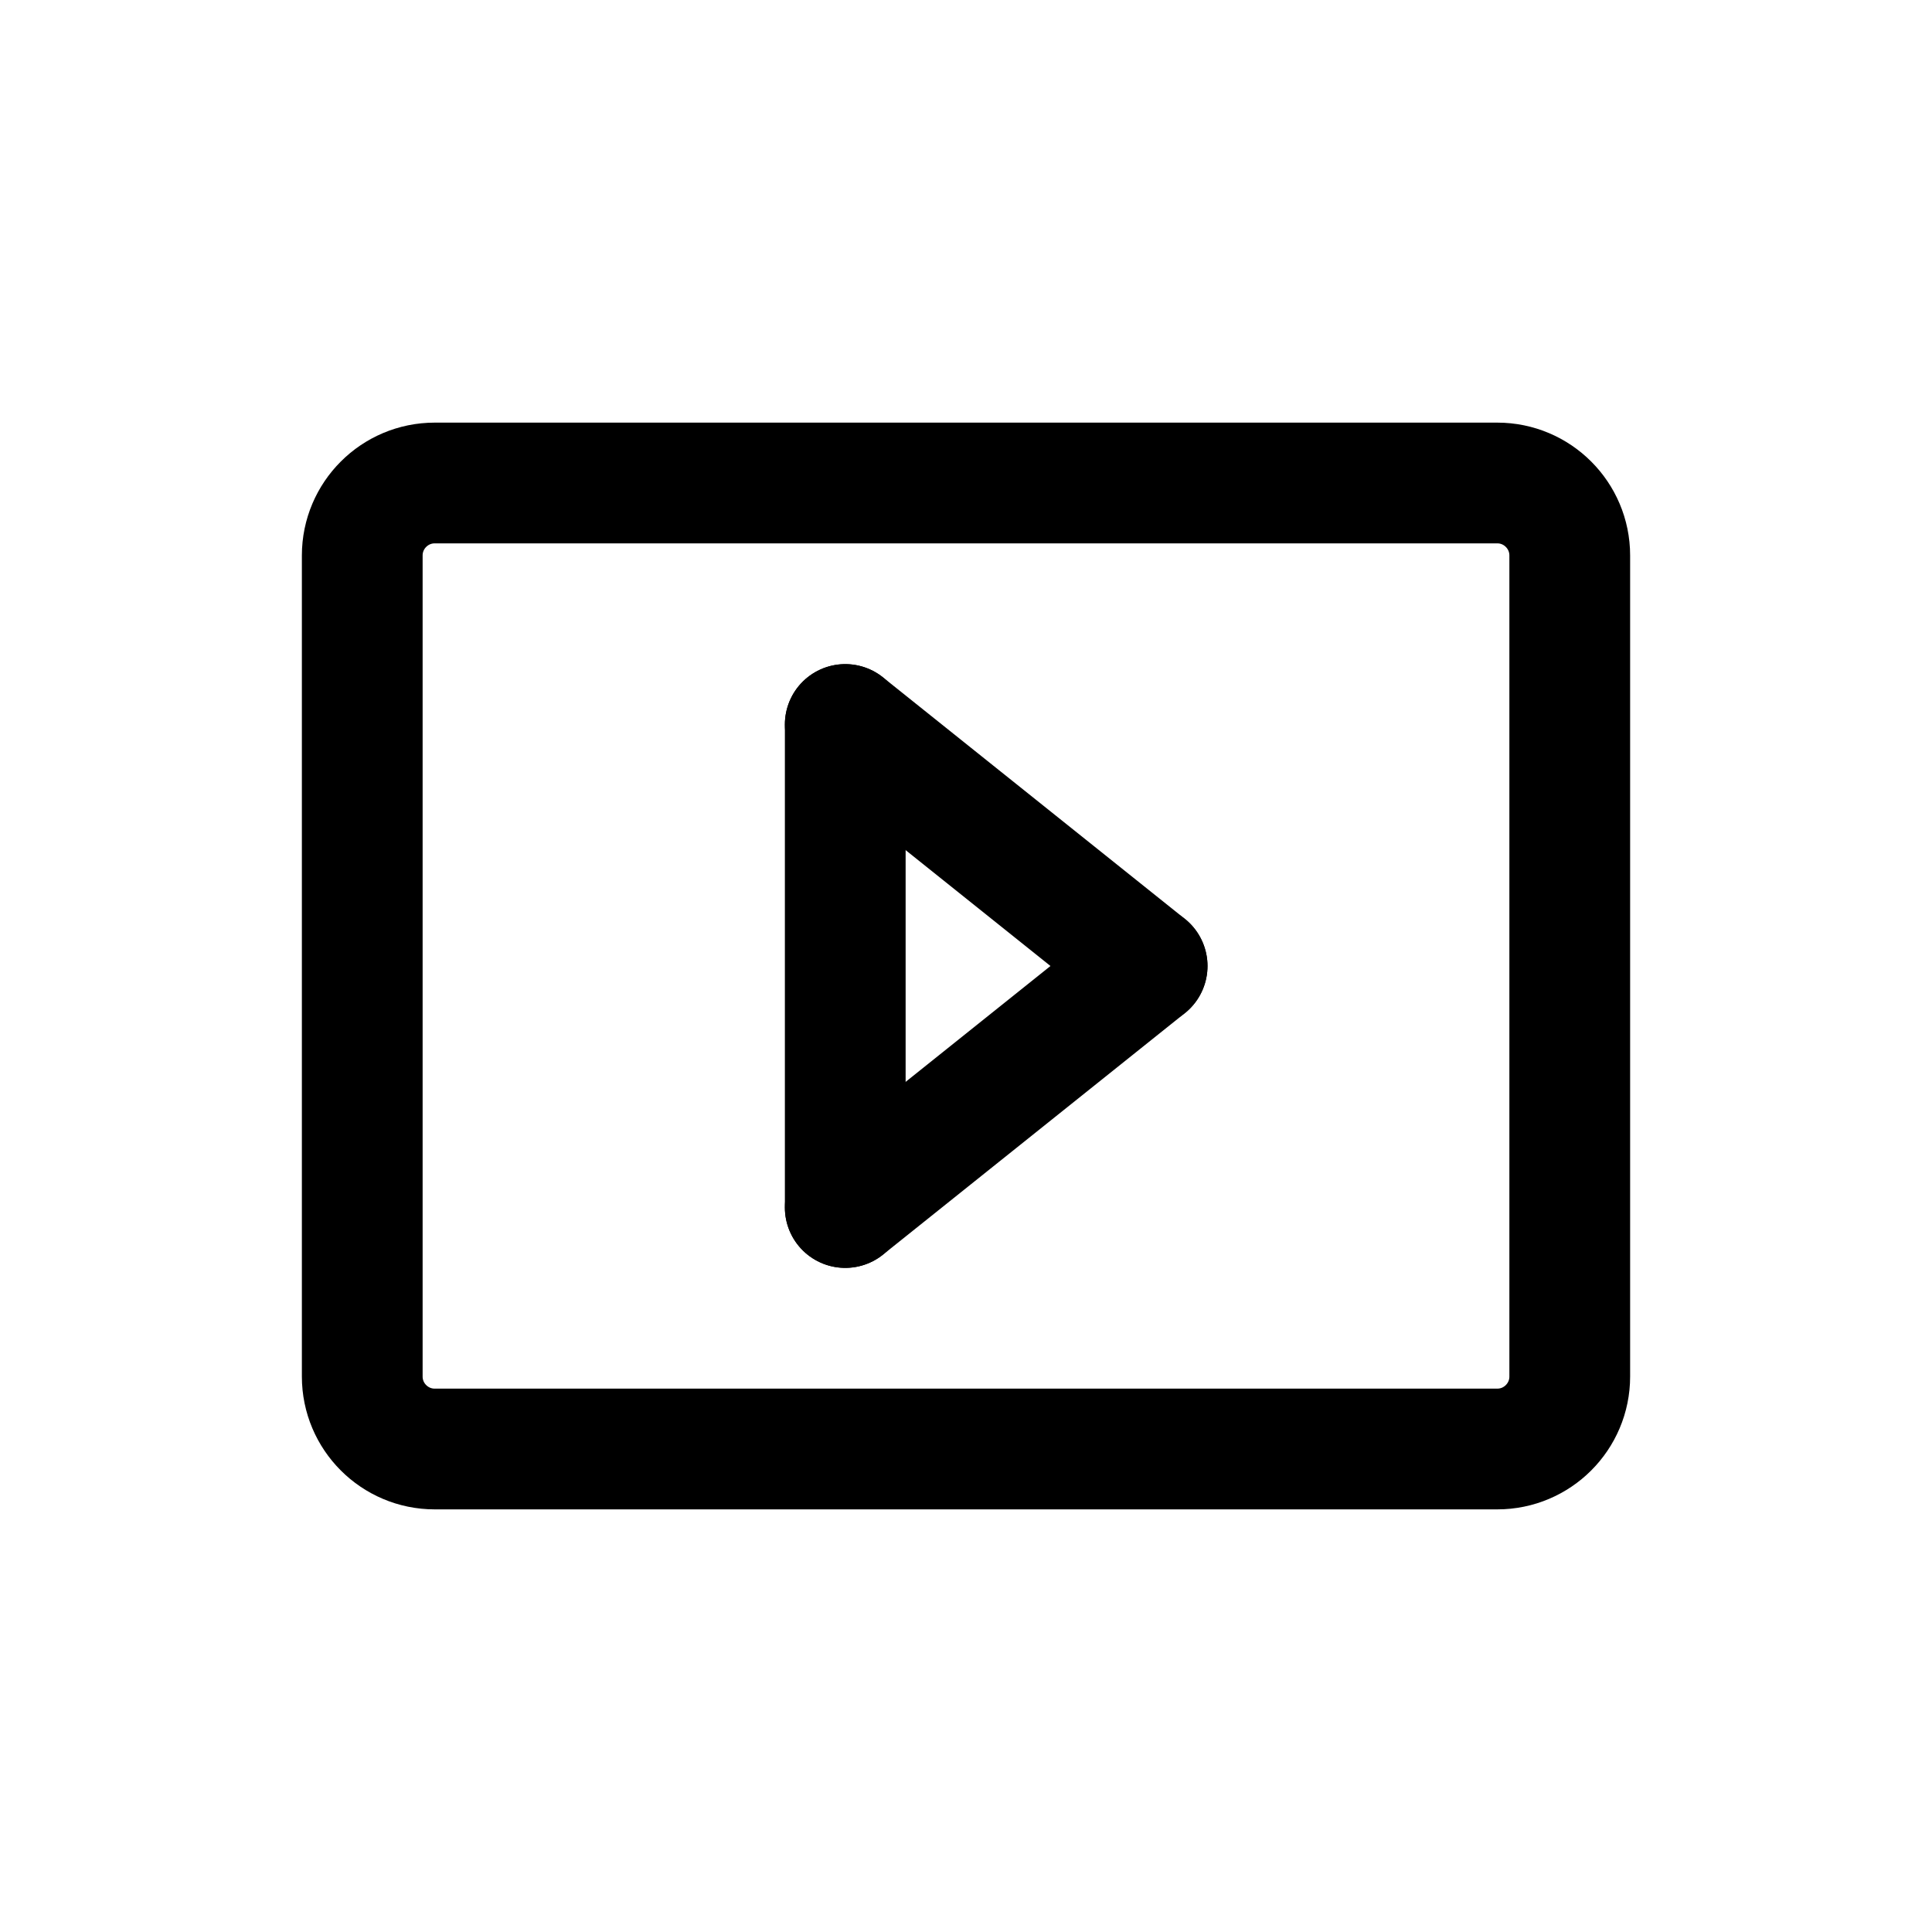 <svg width="16" height="16" viewBox="0 0 16 16" fill="none" xmlns="http://www.w3.org/2000/svg">
<path d="M12.4 12H3.6C3.269 12 3 11.731 3 11.4V4.6C3 4.269 3.269 4 3.6 4H12.4C12.731 4 13 4.269 13 4.6V11.4C13 11.731 12.731 12 12.4 12Z" stroke="black" stroke-linecap="round"/>
<path d="M7 10V6" stroke="black" stroke-linecap="round"/>
<path d="M9.5 8L7 10" stroke="black" stroke-linecap="round"/>
<path d="M9.5 8L7 6" stroke="black" stroke-linecap="round"/>
</svg>
